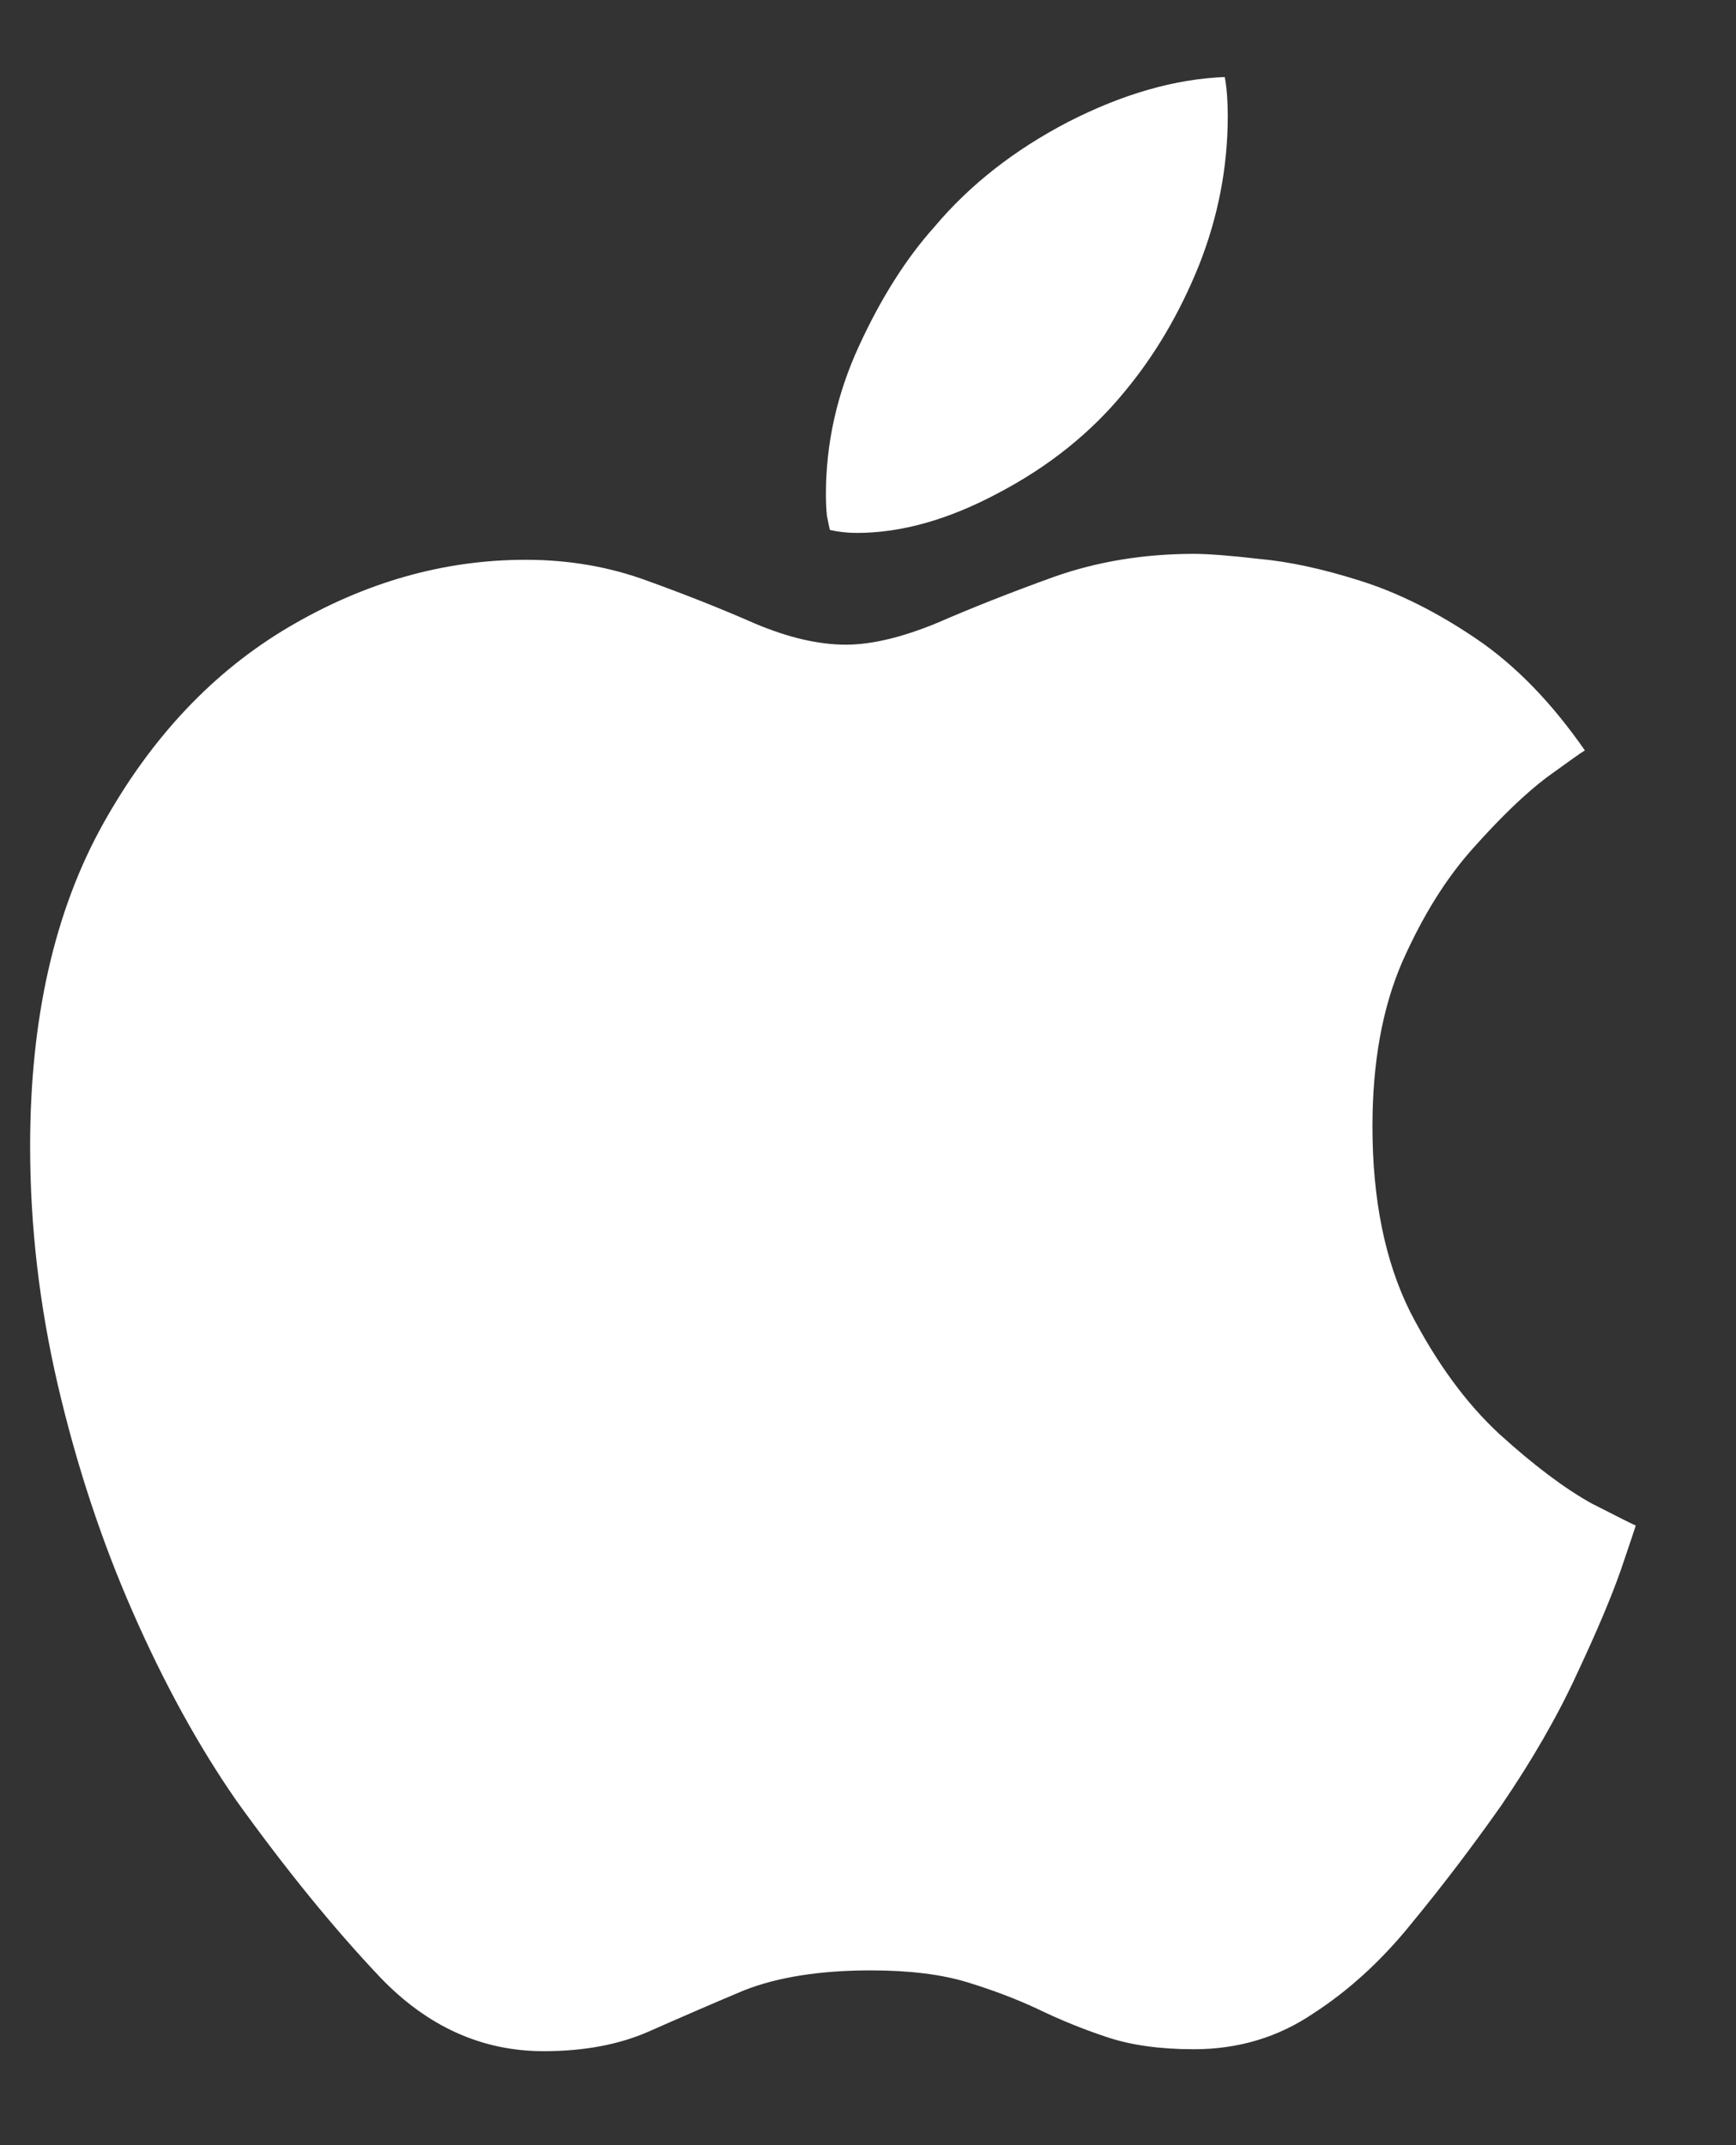 <svg width="17" height="21" viewBox="0 0 17 21" fill="none" xmlns="http://www.w3.org/2000/svg">
<rect x="0" y="0" width="17" height="21" fill="#333333" stroke="none"/>
<path d="M11.691 5.422C11.828 5.422 12.04 5.438 12.326 5.471C12.619 5.497 12.951 5.568 13.322 5.686C13.693 5.803 14.071 5.992 14.455 6.252C14.839 6.512 15.194 6.877 15.52 7.346C15.487 7.365 15.363 7.453 15.148 7.609C14.94 7.766 14.703 7.993 14.435 8.293C14.169 8.586 13.934 8.96 13.732 9.416C13.537 9.865 13.44 10.402 13.44 11.027C13.44 11.743 13.563 12.349 13.81 12.844C14.065 13.338 14.357 13.739 14.69 14.045C15.028 14.351 15.328 14.575 15.588 14.719C15.855 14.855 15.998 14.927 16.018 14.934C16.011 14.96 15.962 15.106 15.871 15.373C15.78 15.633 15.637 15.972 15.441 16.389C15.253 16.799 15.005 17.229 14.699 17.678C14.419 18.075 14.13 18.456 13.83 18.82C13.537 19.185 13.215 19.481 12.863 19.709C12.518 19.943 12.128 20.061 11.691 20.061C11.359 20.061 11.076 20.021 10.842 19.943C10.607 19.865 10.383 19.774 10.168 19.67C9.96 19.572 9.729 19.484 9.475 19.406C9.221 19.328 8.905 19.289 8.527 19.289C8.033 19.289 7.619 19.354 7.287 19.484C6.962 19.621 6.652 19.755 6.359 19.885C6.066 20.015 5.721 20.08 5.324 20.08C4.719 20.08 4.185 19.839 3.723 19.357C3.267 18.876 2.798 18.299 2.316 17.629C1.945 17.095 1.607 16.48 1.301 15.783C0.995 15.087 0.751 14.348 0.568 13.566C0.386 12.785 0.295 12.004 0.295 11.223C0.295 9.973 0.533 8.921 1.008 8.068C1.483 7.215 2.092 6.571 2.834 6.135C3.576 5.699 4.348 5.48 5.148 5.48C5.572 5.48 5.969 5.549 6.34 5.686C6.717 5.822 7.069 5.962 7.395 6.105C7.72 6.242 8.016 6.311 8.283 6.311C8.537 6.311 8.837 6.239 9.182 6.096C9.527 5.946 9.908 5.796 10.324 5.646C10.747 5.497 11.203 5.422 11.691 5.422ZM11.008 3.84C10.682 4.237 10.272 4.566 9.777 4.826C9.289 5.087 8.827 5.217 8.391 5.217C8.299 5.217 8.212 5.207 8.127 5.188C8.12 5.161 8.111 5.116 8.098 5.051C8.091 4.986 8.088 4.914 8.088 4.836C8.088 4.341 8.195 3.859 8.41 3.391C8.625 2.922 8.872 2.531 9.152 2.219C9.497 1.809 9.934 1.467 10.461 1.193C10.995 0.92 11.506 0.773 11.994 0.754C12.014 0.865 12.023 0.992 12.023 1.135C12.023 1.636 11.929 2.124 11.74 2.6C11.551 3.068 11.307 3.482 11.008 3.84Z" fill="#FEFFFE"/>
</svg>
